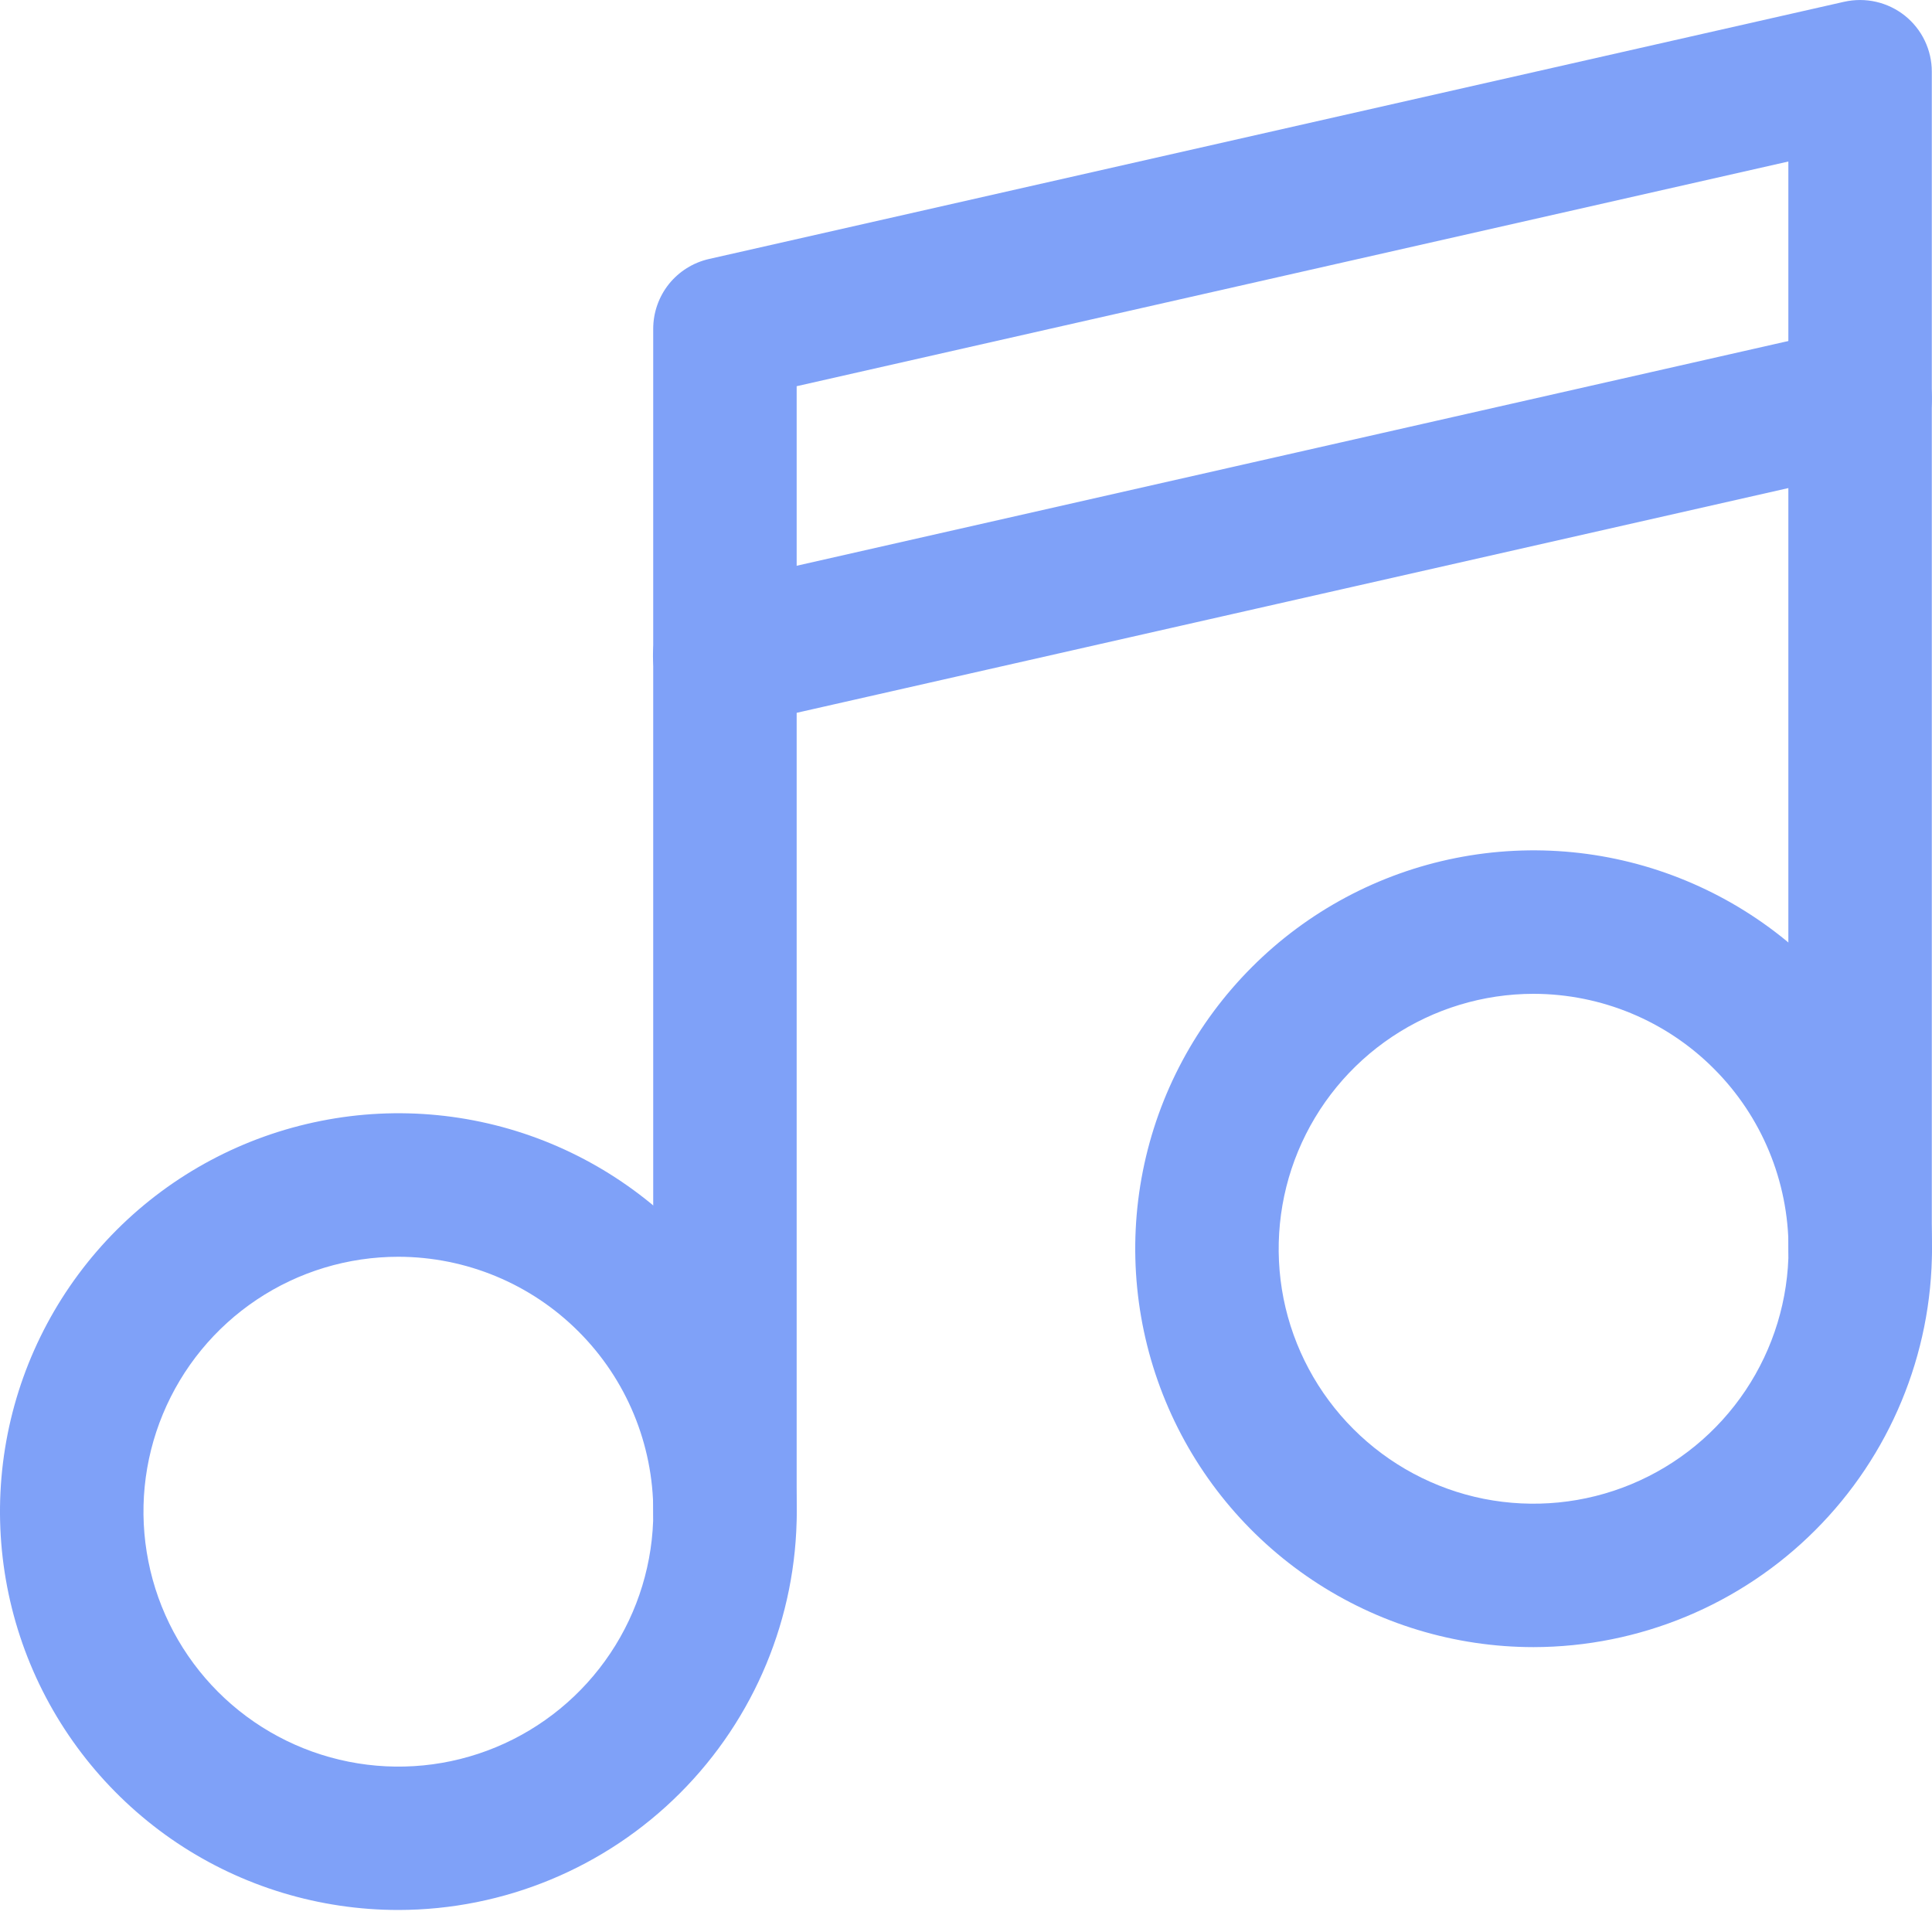 <svg width="20" height="20" viewBox="0 0 20 20" fill="none" xmlns="http://www.w3.org/2000/svg">
<path d="M4.124 19.772C3.309 19.772 2.511 19.531 1.833 19.078C1.155 18.624 0.626 17.98 0.314 17.227C0.002 16.473 -0.08 15.644 0.079 14.844C0.238 14.044 0.631 13.309 1.208 12.732C1.785 12.155 2.52 11.763 3.32 11.604C4.12 11.444 4.949 11.526 5.702 11.838C6.456 12.151 7.1 12.679 7.553 13.357C8.006 14.036 8.248 14.833 8.248 15.649C8.247 16.742 7.812 17.79 7.039 18.563C6.266 19.336 5.218 19.771 4.124 19.772ZM4.124 13.01C3.602 13.01 3.092 13.164 2.658 13.454C2.224 13.744 1.886 14.156 1.686 14.639C1.486 15.121 1.434 15.651 1.536 16.163C1.637 16.675 1.889 17.146 2.258 17.515C2.627 17.884 3.097 18.135 3.609 18.237C4.121 18.339 4.652 18.287 5.134 18.087C5.616 17.887 6.028 17.549 6.318 17.115C6.608 16.681 6.763 16.171 6.763 15.649C6.762 14.949 6.484 14.278 5.989 13.784C5.495 13.289 4.824 13.011 4.124 13.01Z" fill="#7FA1F8"/>
<path d="M15.876 17.051C15.061 17.051 14.263 16.809 13.585 16.356C12.907 15.903 12.378 15.259 12.066 14.505C11.754 13.752 11.672 12.922 11.831 12.122C11.99 11.322 12.383 10.588 12.96 10.011C13.536 9.434 14.271 9.041 15.071 8.882C15.871 8.723 16.7 8.804 17.454 9.117C18.207 9.429 18.852 9.957 19.305 10.636C19.758 11.314 20 12.111 20 12.927C19.999 14.02 19.564 15.068 18.791 15.841C18.018 16.614 16.97 17.049 15.876 17.051ZM15.876 10.288C15.354 10.288 14.844 10.443 14.41 10.733C13.976 11.023 13.638 11.435 13.438 11.917C13.238 12.399 13.186 12.93 13.287 13.442C13.389 13.954 13.641 14.424 14.01 14.793C14.379 15.162 14.849 15.414 15.361 15.516C15.873 15.617 16.404 15.565 16.886 15.365C17.368 15.165 17.78 14.827 18.07 14.393C18.36 13.959 18.515 13.449 18.515 12.927C18.514 12.227 18.236 11.556 17.741 11.062C17.247 10.567 16.576 10.289 15.876 10.288Z" fill="#7FA1F8"/>
<path d="M7.504 16.392C7.307 16.392 7.118 16.314 6.979 16.174C6.84 16.035 6.762 15.846 6.762 15.649V3.405C6.762 3.236 6.819 3.073 6.924 2.941C7.029 2.81 7.176 2.718 7.34 2.681L19.092 0.018C19.201 -0.006 19.313 -0.006 19.422 0.019C19.531 0.044 19.632 0.093 19.719 0.162C19.806 0.232 19.877 0.32 19.925 0.421C19.973 0.521 19.998 0.631 19.998 0.742V12.927C19.998 13.123 19.92 13.312 19.781 13.452C19.642 13.591 19.453 13.669 19.256 13.669C19.059 13.669 18.87 13.591 18.731 13.452C18.592 13.312 18.513 13.123 18.513 12.927V1.672L8.247 3.998V15.649C8.247 15.846 8.168 16.035 8.029 16.174C7.89 16.314 7.701 16.392 7.504 16.392Z" fill="#7FA1F8"/>
<path d="M7.504 7.529C7.321 7.529 7.144 7.462 7.008 7.34C6.871 7.218 6.785 7.05 6.764 6.868C6.744 6.686 6.792 6.504 6.898 6.355C7.004 6.206 7.162 6.101 7.341 6.062L19.092 3.399C19.284 3.356 19.486 3.39 19.652 3.495C19.819 3.6 19.937 3.767 19.98 3.959C20.024 4.151 19.989 4.353 19.884 4.519C19.779 4.686 19.612 4.804 19.42 4.847L7.669 7.51C7.615 7.522 7.559 7.529 7.504 7.529Z" fill="#7FA1F8"/>
</svg>
